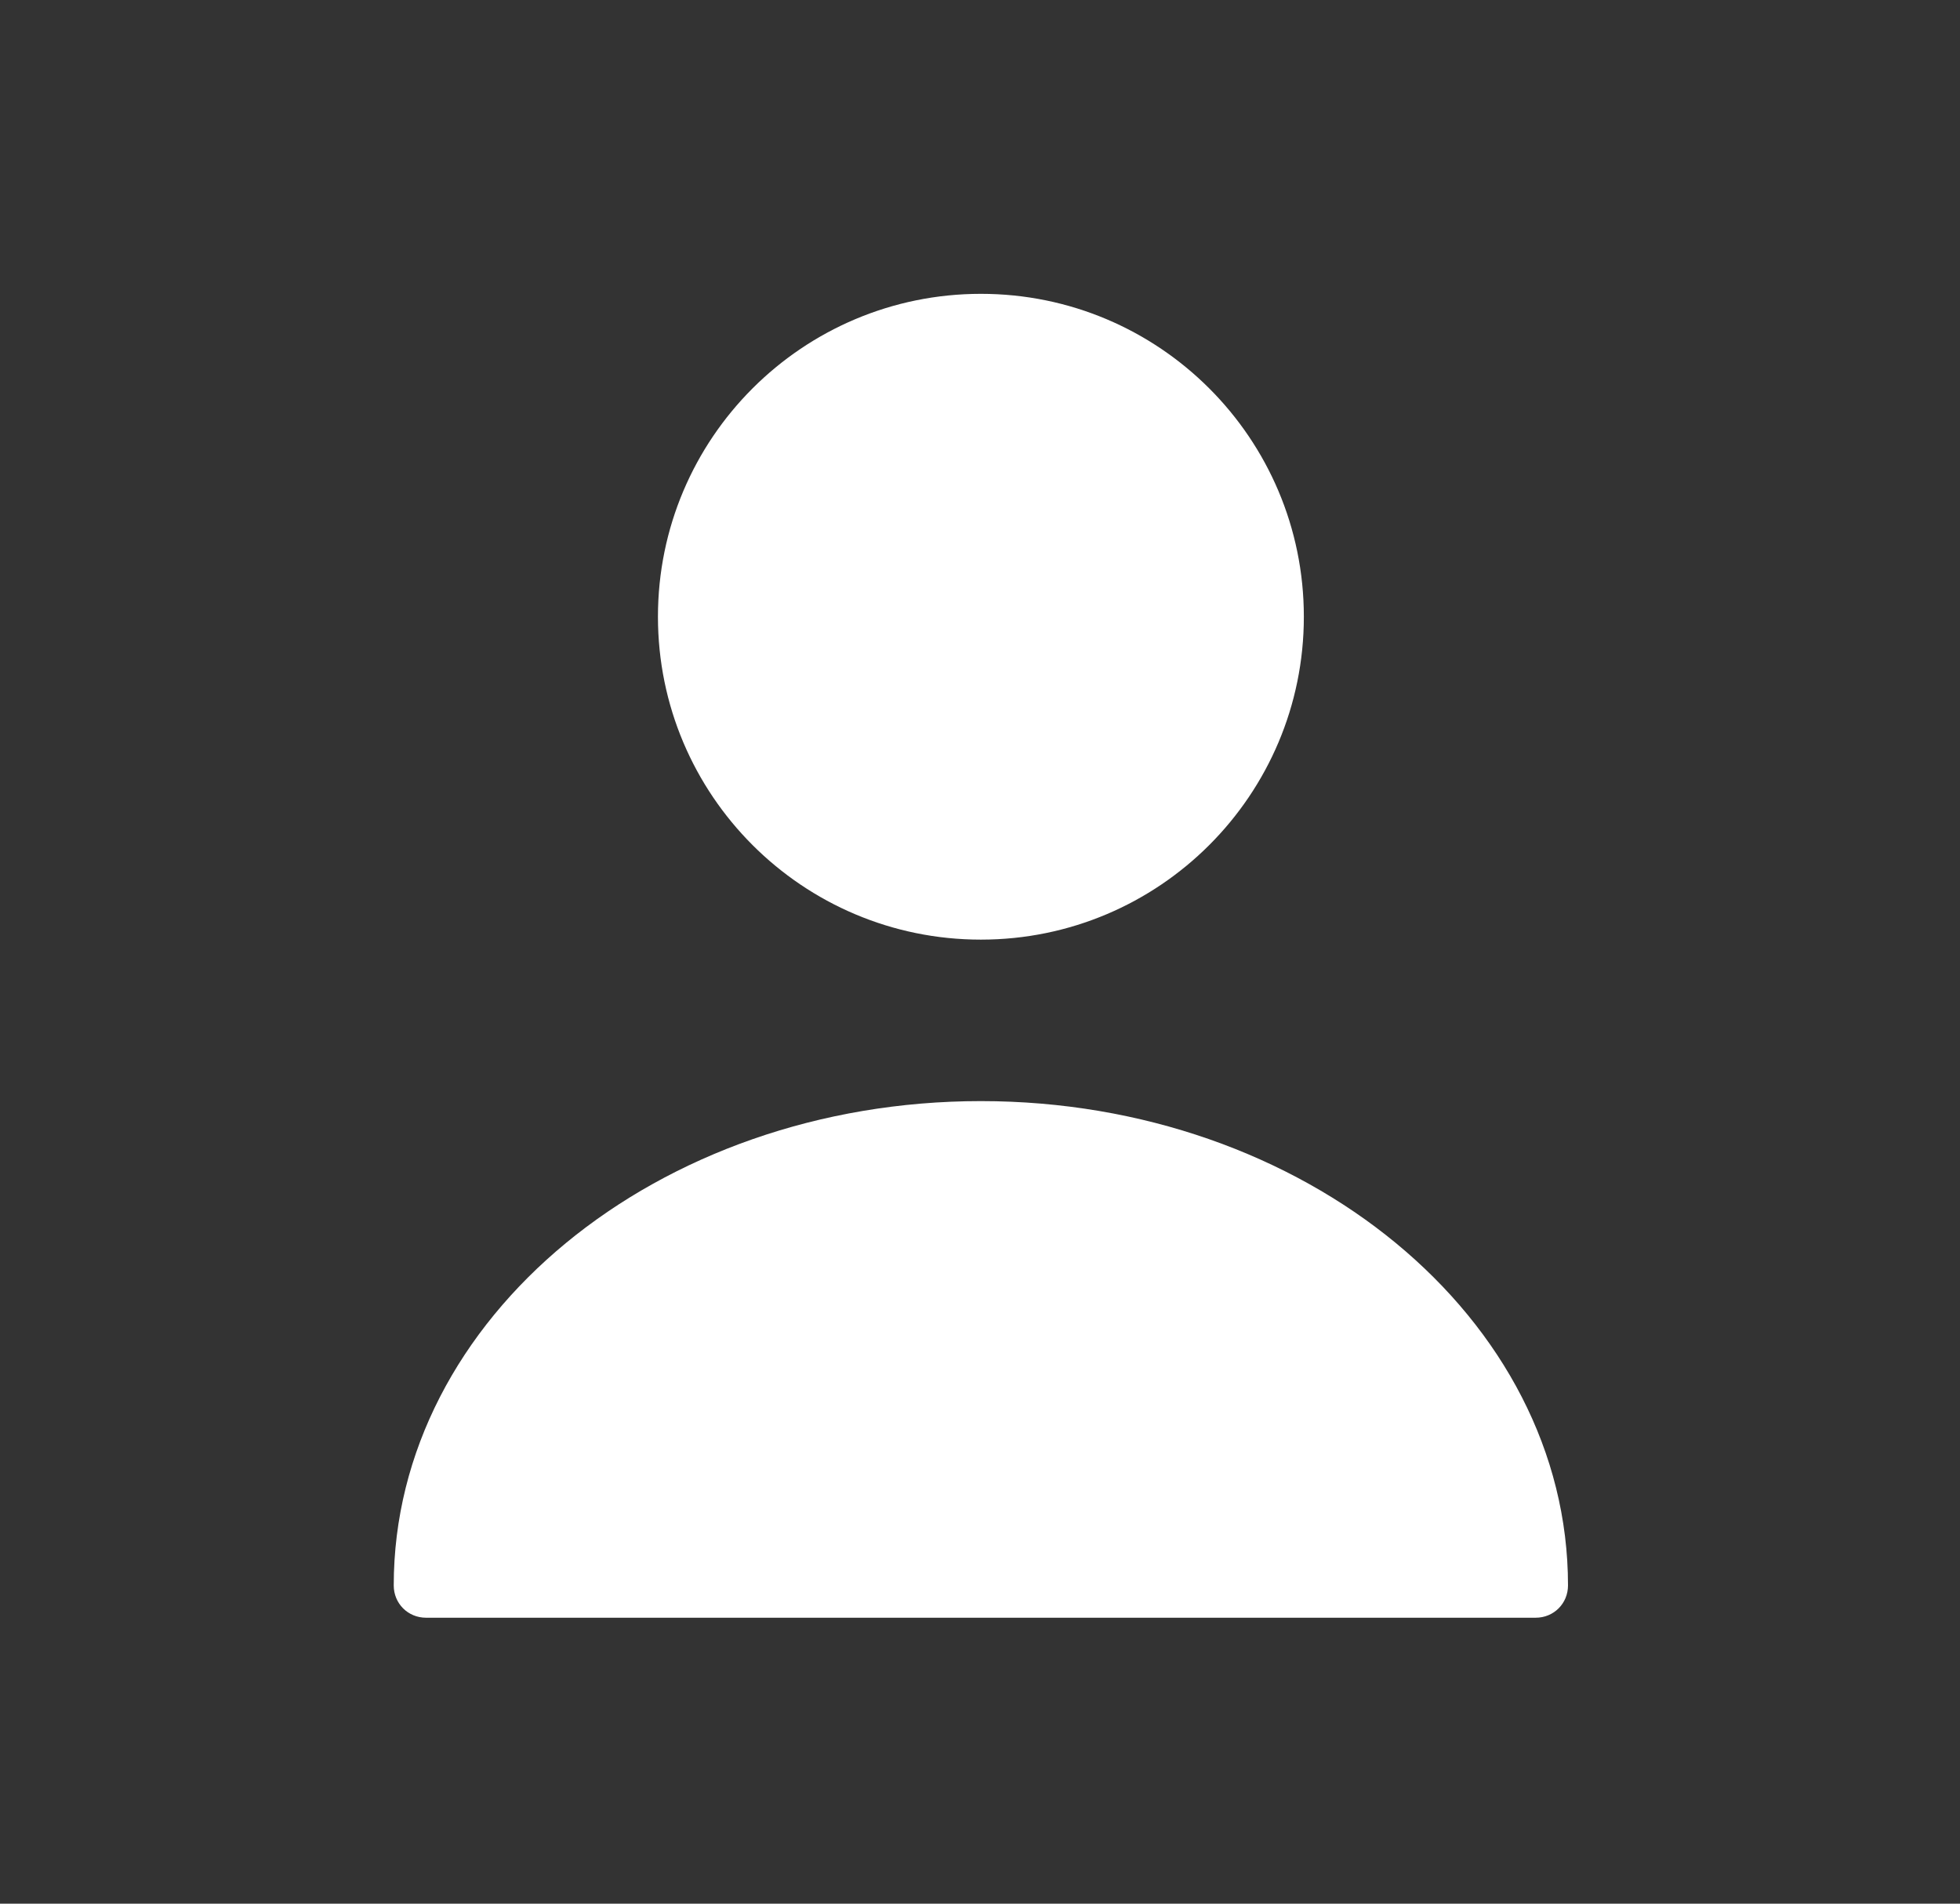 <svg width="35" height="34" viewBox="0 0 35 34" fill="none" xmlns="http://www.w3.org/2000/svg">
<rect x="0" y="0" width="35" height="34" fill="#333333" stroke="none"/>
<path d="M17.516 16.782C20.701 16.782 23.283 14.2 23.283 11.015C23.283 7.83 20.701 5.248 17.516 5.248C14.331 5.248 11.749 7.83 11.749 11.015C11.749 14.2 14.331 16.782 17.516 16.782Z" fill="white"/>
<path d="M17.516 19.666C11.737 19.666 7.031 23.541 7.031 28.316C7.031 28.639 7.285 28.893 7.608 28.893H27.423C27.746 28.893 28 28.639 28 28.316C28 23.541 23.294 19.666 17.516 19.666Z" fill="white"/>
</svg>
